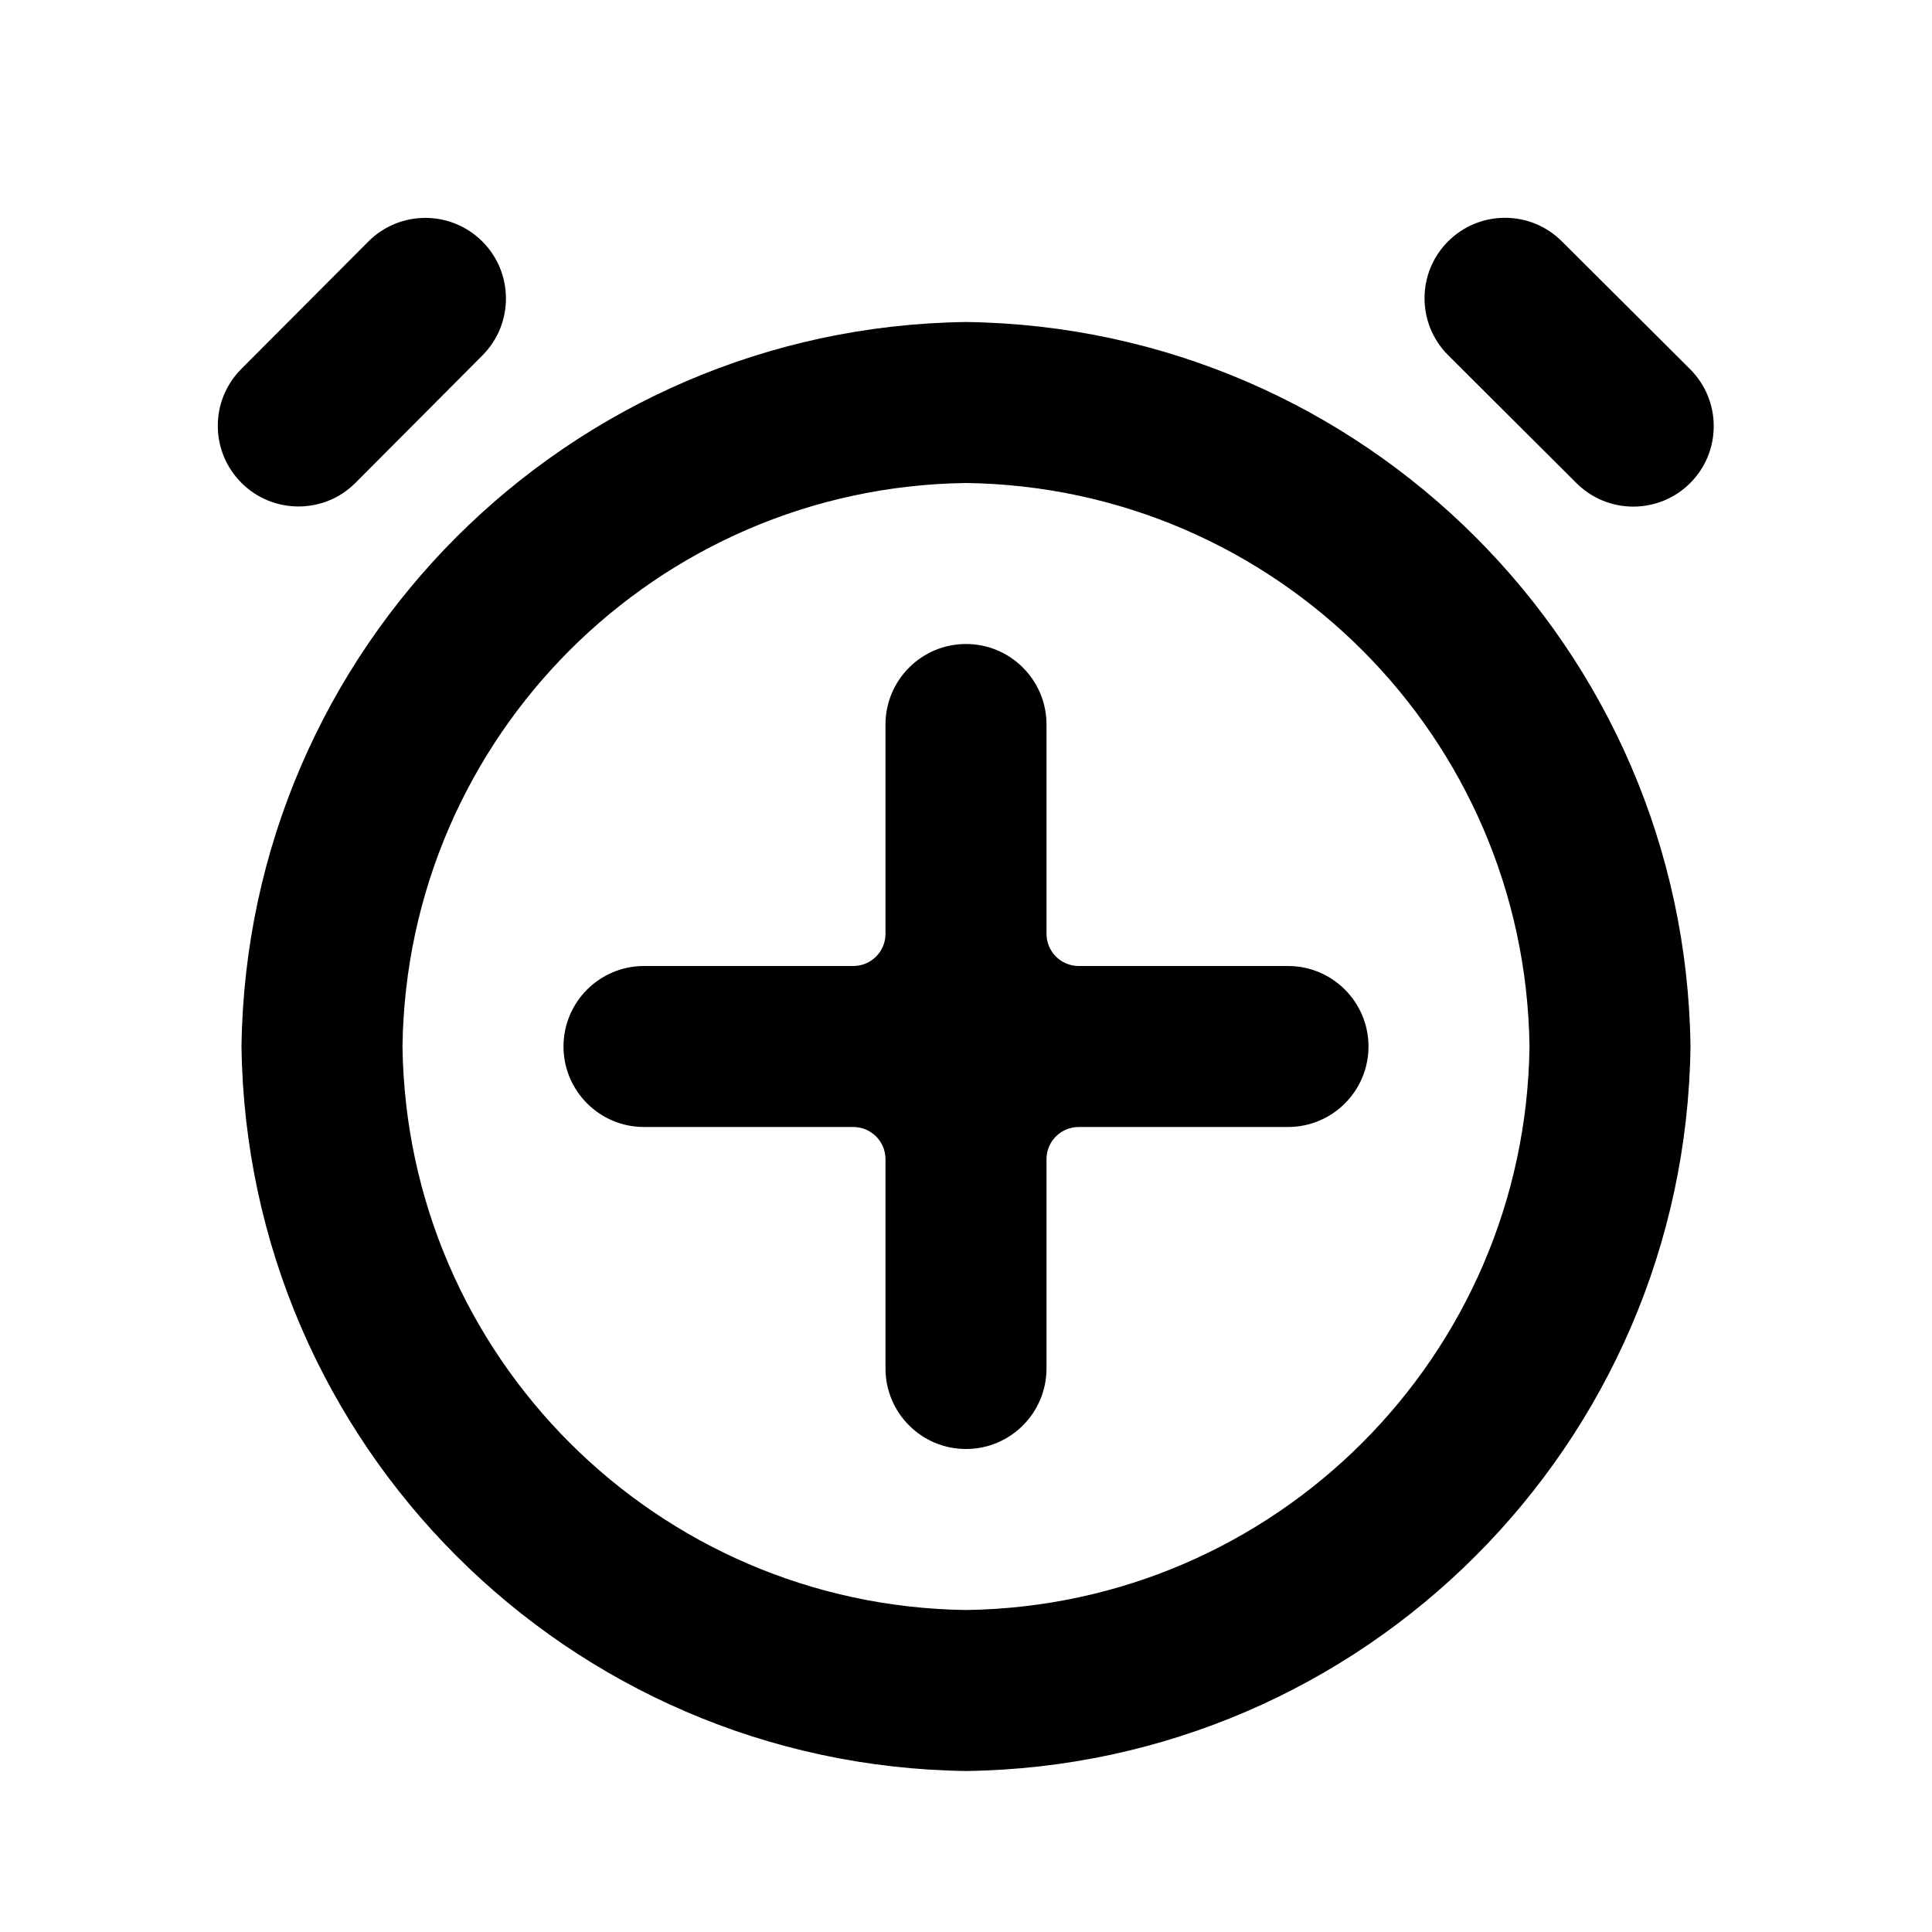 <svg width="24" height="24" viewBox="0 0 24 24" fill="none" xmlns="http://www.w3.org/2000/svg">
<path d="M12 22C7.057 21.935 3.065 17.943 3 13C3.065 8.057 7.057 4.065 12 4C16.943 4.065 20.935 8.057 21 13C20.935 17.943 16.943 21.935 12 22ZM12 6C8.155 6.051 5.051 9.155 5 13C5.051 16.845 8.155 19.949 12 20C15.845 19.949 18.949 16.845 19 13C18.949 9.155 15.845 6.051 12 6ZM13 17C13 17.552 12.552 18 12 18C11.448 18 11 17.552 11 17V14.4C11 14.179 10.821 14 10.6 14H8C7.448 14 7 13.552 7 13C7 12.448 7.448 12 8 12H10.6C10.821 12 11 11.821 11 11.6V9C11 8.448 11.448 8 12 8C12.552 8 13 8.448 13 9V11.6C13 11.821 13.179 12 13.4 12H16C16.552 12 17 12.448 17 13C17 13.552 16.552 14 16 14H13.4C13.179 14 13 14.179 13 14.4V17ZM20.998 5.999C20.608 6.39 19.975 6.392 19.584 6.002L17.99 4.413C17.599 4.023 17.598 3.391 17.987 3C18.376 2.609 19.009 2.607 19.401 2.997L20.995 4.586C21.385 4.975 21.387 5.608 20.998 5.999ZM4.416 5.998C4.026 6.39 3.39 6.389 2.999 5.998C2.609 5.608 2.607 4.975 2.997 4.584L4.576 3C4.966 2.609 5.601 2.609 5.992 3C6.382 3.39 6.383 4.023 5.994 4.414L4.416 5.998Z" fill="black"/>
</svg>

